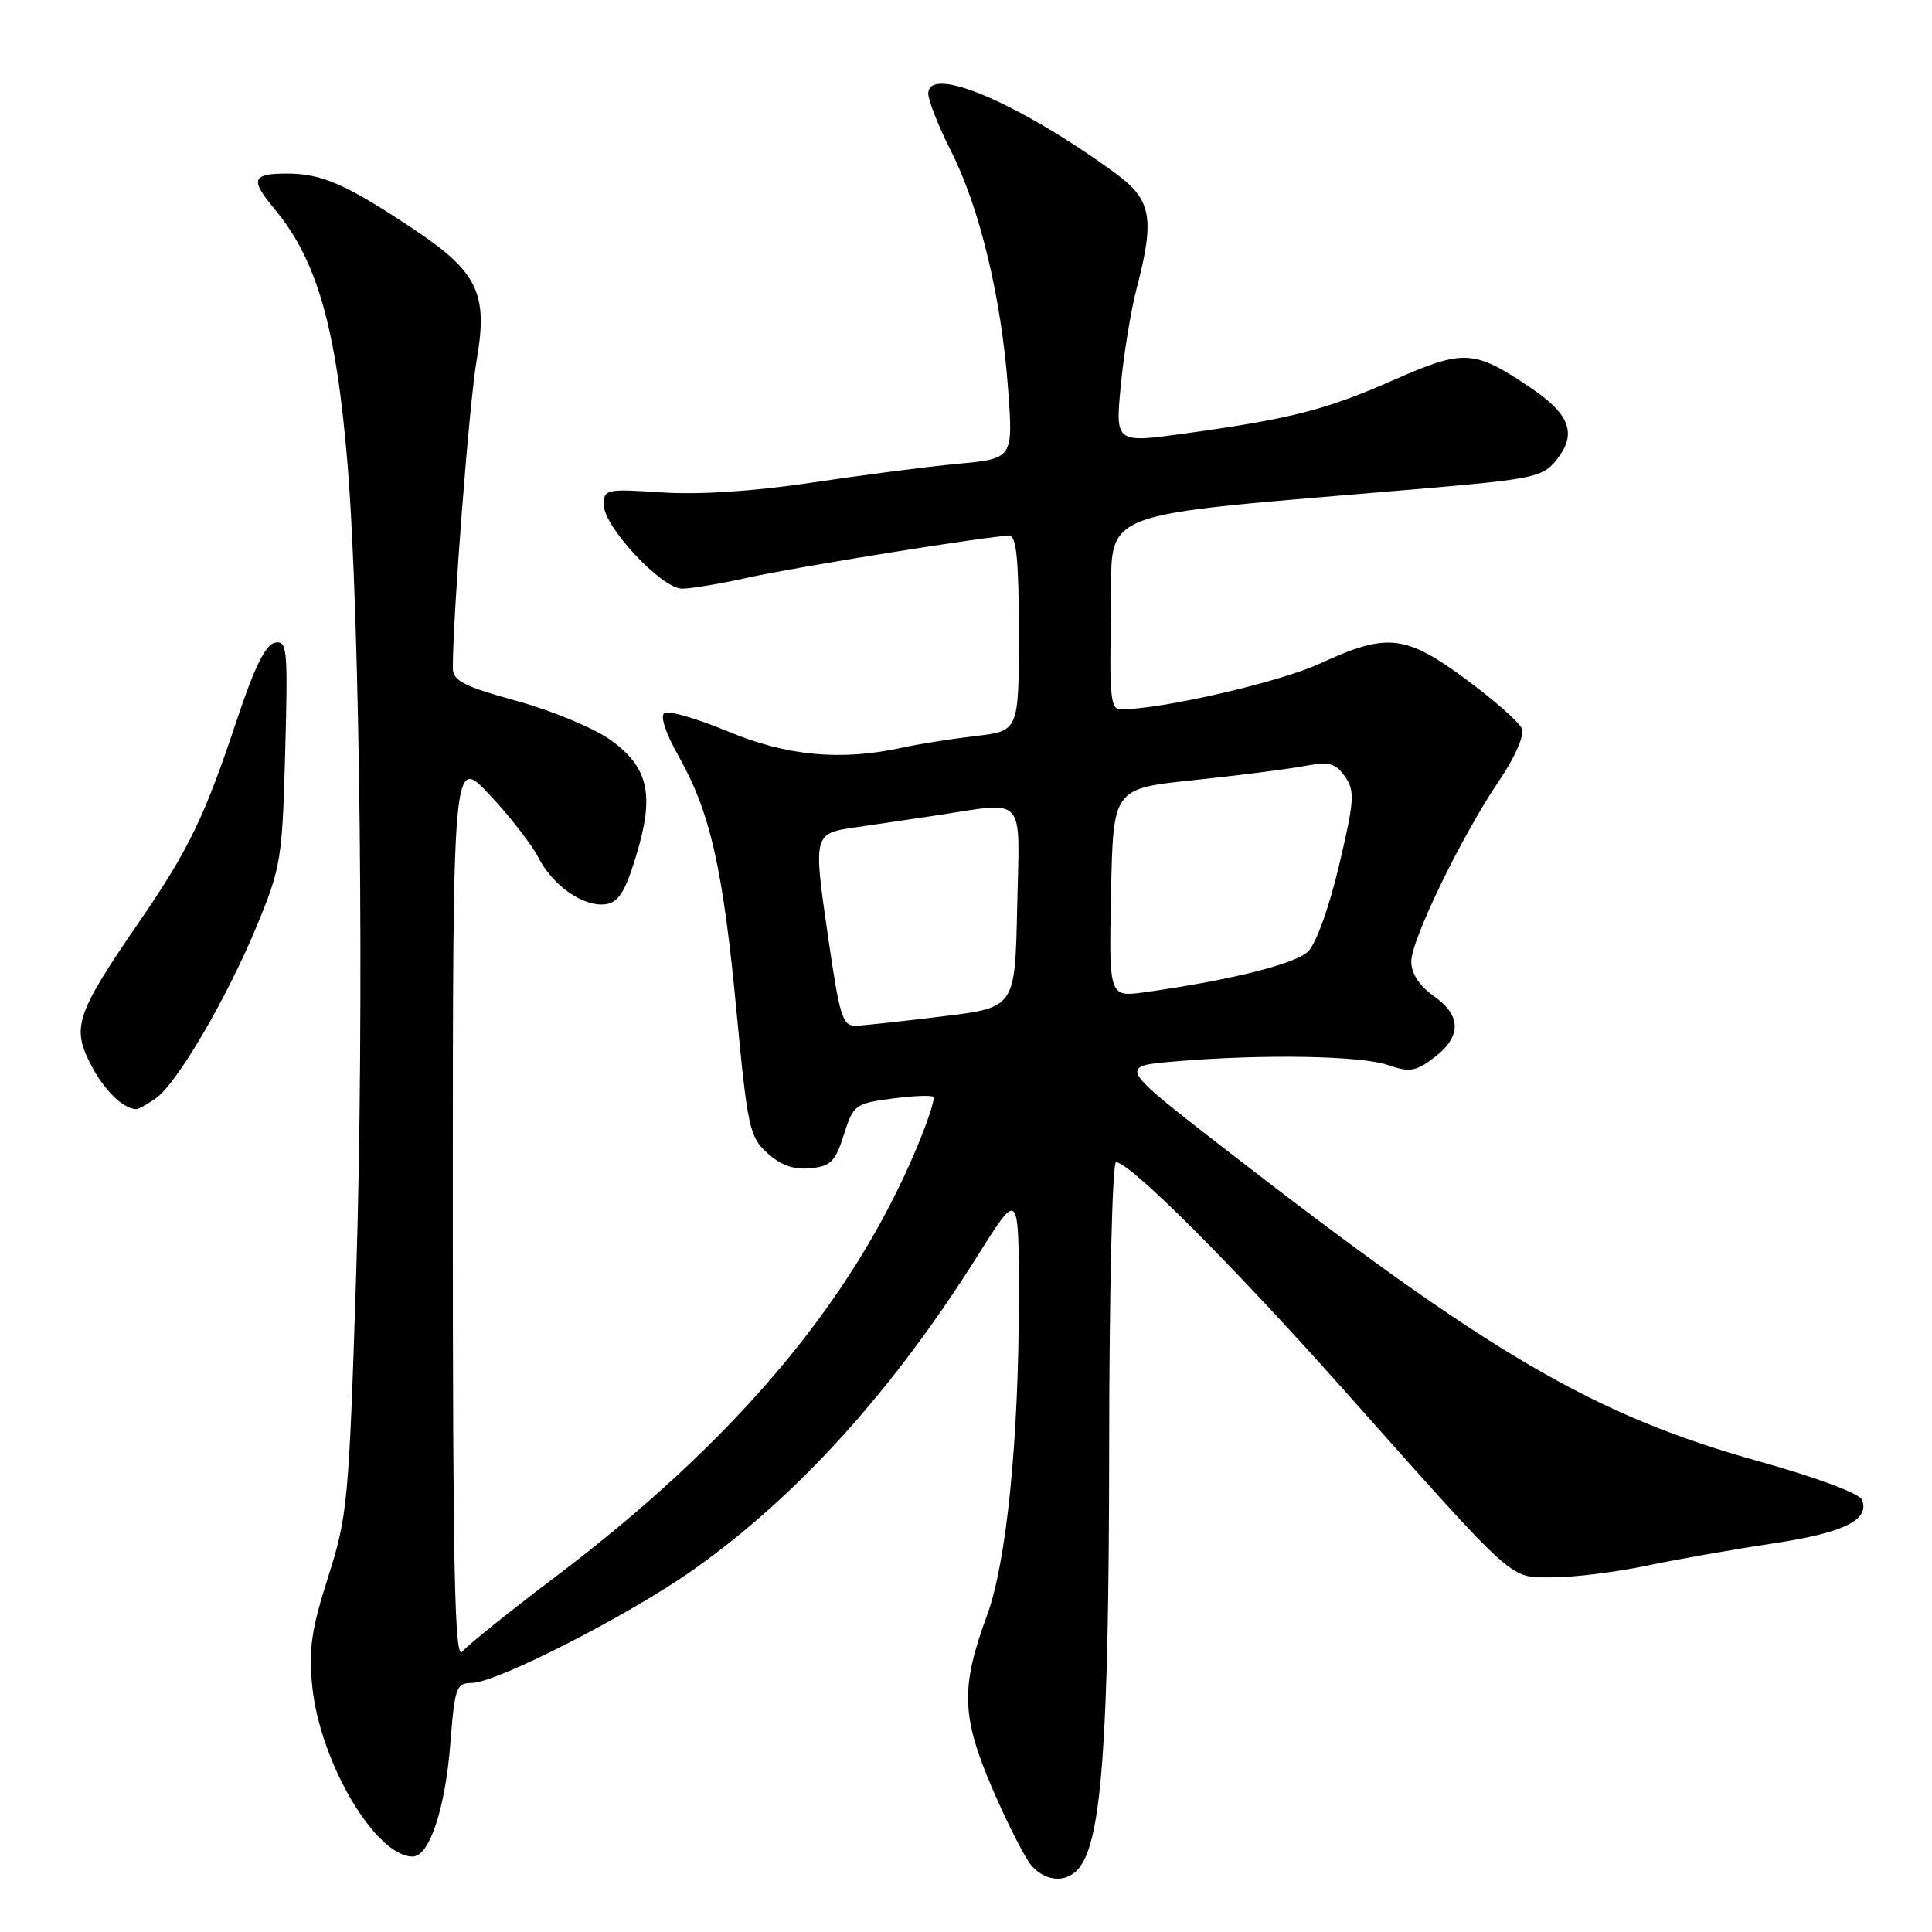 <?xml version="1.0" encoding="UTF-8" standalone="no"?>
<!DOCTYPE svg PUBLIC "-//W3C//DTD SVG 1.1//EN" "http://www.w3.org/Graphics/SVG/1.1/DTD/svg11.dtd" >
<svg xmlns="http://www.w3.org/2000/svg" xmlns:xlink="http://www.w3.org/1999/xlink" version="1.1" viewBox="0 0 256 256">
 <g >
 <path fill="currentColor"
d=" M 142.95 247.56 C 145.98 243.91 146.93 230.77 146.97 192.25 C 146.98 170.98 147.39 154.00 147.88 154.00 C 149.71 154.00 163.24 167.52 178.08 184.19 C 201.33 210.30 199.88 209.00 205.82 209.00 C 208.60 209.00 214.14 208.31 218.15 207.47 C 222.15 206.63 229.68 205.30 234.88 204.52 C 244.33 203.10 247.76 201.42 246.73 198.73 C 246.41 197.89 240.70 195.77 232.98 193.61 C 211.11 187.49 197.43 179.48 162.33 152.26 C 148.17 141.28 148.17 141.28 155.73 140.64 C 167.39 139.65 180.36 139.88 183.94 141.13 C 186.71 142.09 187.56 141.97 189.84 140.28 C 193.66 137.44 193.73 134.66 190.06 132.04 C 188.07 130.63 187.00 129.01 187.00 127.41 C 187.00 124.50 193.74 110.64 198.73 103.31 C 200.74 100.34 202.00 97.45 201.67 96.58 C 201.35 95.74 198.03 92.80 194.29 90.04 C 186.19 84.06 183.81 83.81 174.86 87.94 C 169.50 90.41 153.88 94.00 148.47 94.00 C 147.16 94.00 146.98 92.15 147.22 81.25 C 147.53 66.98 143.39 68.63 188.88 64.71 C 203.03 63.49 204.42 63.20 206.18 61.02 C 209.04 57.50 208.09 54.89 202.61 51.24 C 195.27 46.33 193.95 46.26 184.68 50.35 C 175.68 54.31 171.11 55.49 157.15 57.42 C 147.79 58.72 147.79 58.72 148.50 51.18 C 148.89 47.03 149.83 41.22 150.60 38.27 C 153.05 28.87 152.60 26.45 147.75 22.92 C 134.99 13.62 123.00 8.53 123.00 12.40 C 123.00 13.31 124.36 16.75 126.02 20.03 C 129.83 27.58 132.70 39.52 133.57 51.47 C 134.26 60.77 134.26 60.77 126.88 61.46 C 122.82 61.84 114.10 62.97 107.50 63.96 C 99.87 65.10 92.68 65.57 87.75 65.25 C 80.32 64.76 80.00 64.83 80.00 66.89 C 80.00 69.78 87.67 78.00 90.38 78.00 C 91.54 78.00 95.42 77.36 99.00 76.56 C 105.59 75.10 131.45 70.95 133.75 70.98 C 134.68 71.00 135.00 74.26 135.00 83.93 C 135.00 96.86 135.00 96.86 129.25 97.53 C 126.09 97.90 121.70 98.59 119.50 99.08 C 111.42 100.84 104.29 100.18 96.46 96.92 C 92.40 95.23 88.61 94.12 88.05 94.47 C 87.43 94.85 88.19 97.14 89.97 100.30 C 94.12 107.66 95.80 115.11 97.59 134.00 C 99.05 149.43 99.32 150.65 101.69 152.80 C 103.46 154.40 105.20 155.02 107.37 154.80 C 110.07 154.54 110.68 153.93 111.81 150.37 C 113.06 146.40 113.31 146.22 118.17 145.57 C 120.96 145.20 123.43 145.10 123.68 145.34 C 123.92 145.58 122.92 148.64 121.45 152.14 C 112.87 172.57 97.35 190.98 73.50 209.01 C 67.45 213.58 61.94 218.01 61.25 218.85 C 60.25 220.08 60.00 208.51 60.00 160.25 C 60.00 100.12 60.00 100.12 64.87 105.31 C 67.55 108.16 70.45 111.90 71.32 113.60 C 73.24 117.38 77.36 120.23 80.27 119.81 C 81.95 119.57 82.84 118.16 84.26 113.50 C 86.76 105.36 85.97 101.72 80.96 98.09 C 78.80 96.52 73.20 94.18 68.51 92.89 C 61.41 90.93 60.00 90.20 60.00 88.52 C 60.02 81.31 62.18 53.33 63.17 47.66 C 64.69 38.86 63.30 36.01 54.71 30.30 C 45.85 24.40 42.64 23.00 38.05 23.00 C 33.38 23.00 33.10 23.77 36.36 27.67 C 42.00 34.43 44.56 43.36 46.05 61.50 C 47.73 81.95 48.29 134.53 47.19 169.00 C 46.23 199.04 46.05 200.89 43.47 208.99 C 41.25 215.94 40.88 218.56 41.38 223.49 C 42.42 233.55 49.77 246.00 54.69 246.00 C 56.90 246.00 59.01 239.64 59.68 230.95 C 60.25 223.62 60.47 223.00 62.49 223.00 C 65.77 223.00 83.48 213.95 91.95 207.94 C 105.74 198.17 118.33 184.24 129.61 166.28 C 135.00 157.69 135.00 157.69 135.00 172.17 C 135.00 190.76 133.37 207.03 130.80 214.00 C 127.27 223.60 127.38 227.40 131.49 237.00 C 133.50 241.67 135.85 246.28 136.72 247.25 C 138.65 249.37 141.33 249.51 142.95 247.56 Z  M 20.64 145.54 C 23.47 143.56 30.17 132.09 34.14 122.42 C 37.22 114.94 37.42 113.67 37.79 99.66 C 38.16 85.93 38.06 84.84 36.43 85.16 C 35.21 85.40 33.74 88.34 31.52 95.00 C 27.10 108.28 25.07 112.49 18.48 122.10 C 10.11 134.29 9.49 136.08 11.98 140.95 C 13.71 144.36 16.23 146.87 18.03 146.97 C 18.32 146.99 19.49 146.34 20.64 145.54 Z  M 109.68 123.83 C 107.75 110.51 107.77 110.41 113.50 109.61 C 115.15 109.37 119.77 108.69 123.77 108.09 C 136.20 106.22 135.10 105.01 134.78 120.25 C 134.50 133.50 134.50 133.50 125.00 134.66 C 119.78 135.30 114.59 135.87 113.47 135.91 C 111.63 135.99 111.28 134.87 109.68 123.83 Z  M 147.22 118.32 C 147.50 104.50 147.50 104.50 158.00 103.39 C 163.78 102.79 170.35 101.95 172.62 101.54 C 176.17 100.89 176.94 101.08 178.22 102.91 C 179.55 104.81 179.47 106.03 177.44 114.65 C 176.14 120.16 174.39 125.04 173.34 126.07 C 171.62 127.74 162.92 129.91 151.72 131.47 C 146.94 132.13 146.94 132.13 147.22 118.32 Z "/>
</g>
</svg>